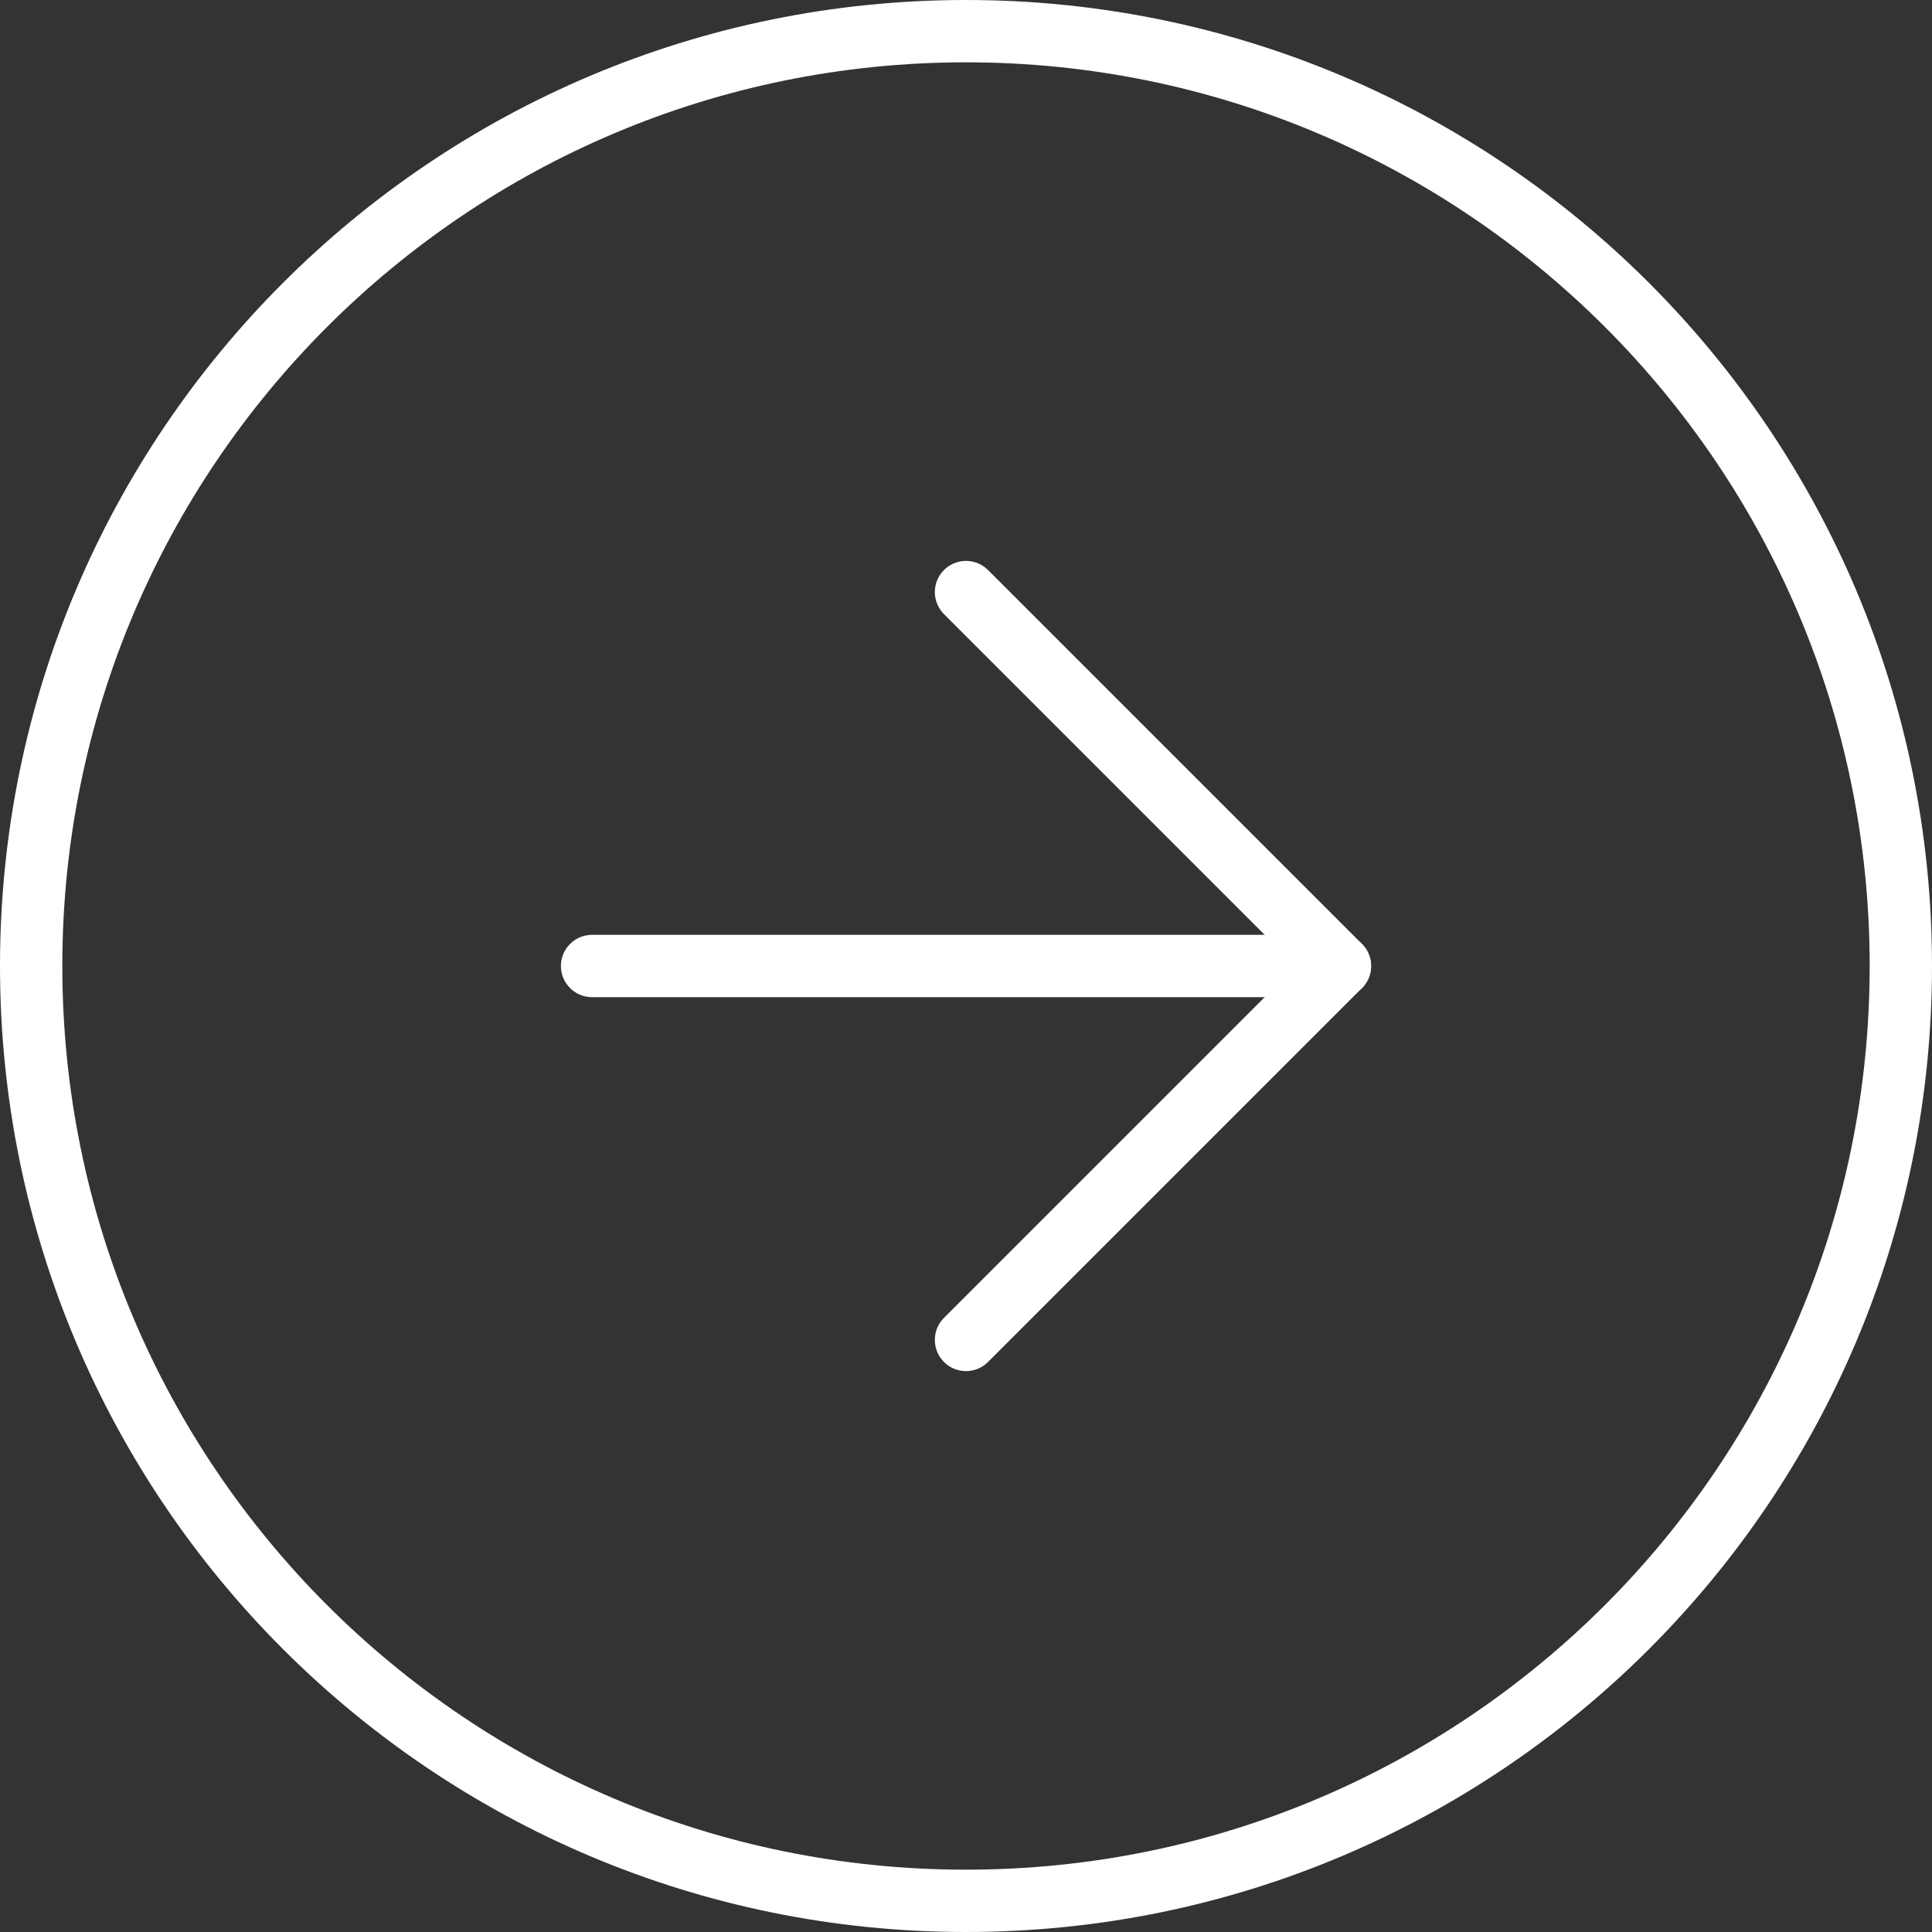 <svg width="62" height="62" viewBox="0 0 62 62" fill="none" xmlns="http://www.w3.org/2000/svg">
<rect x="0" y="0" width="62" height="62" fill="#333333" stroke="none"/>
<path d="M31 61C47.569 61 61 47.569 61 31C61 14.431 47.569 1 31 1C14.431 1 1 14.431 1 31C1 47.569 14.431 61 31 61Z" stroke="white" stroke-width="2" stroke-linecap="round" stroke-linejoin="round"/>
<path d="M31 43L43 31L31 19" stroke="white" stroke-width="2" stroke-linecap="round" stroke-linejoin="round"/>
<path d="M19 31H43" stroke="white" stroke-width="2" stroke-linecap="round" stroke-linejoin="round"/>
</svg>
